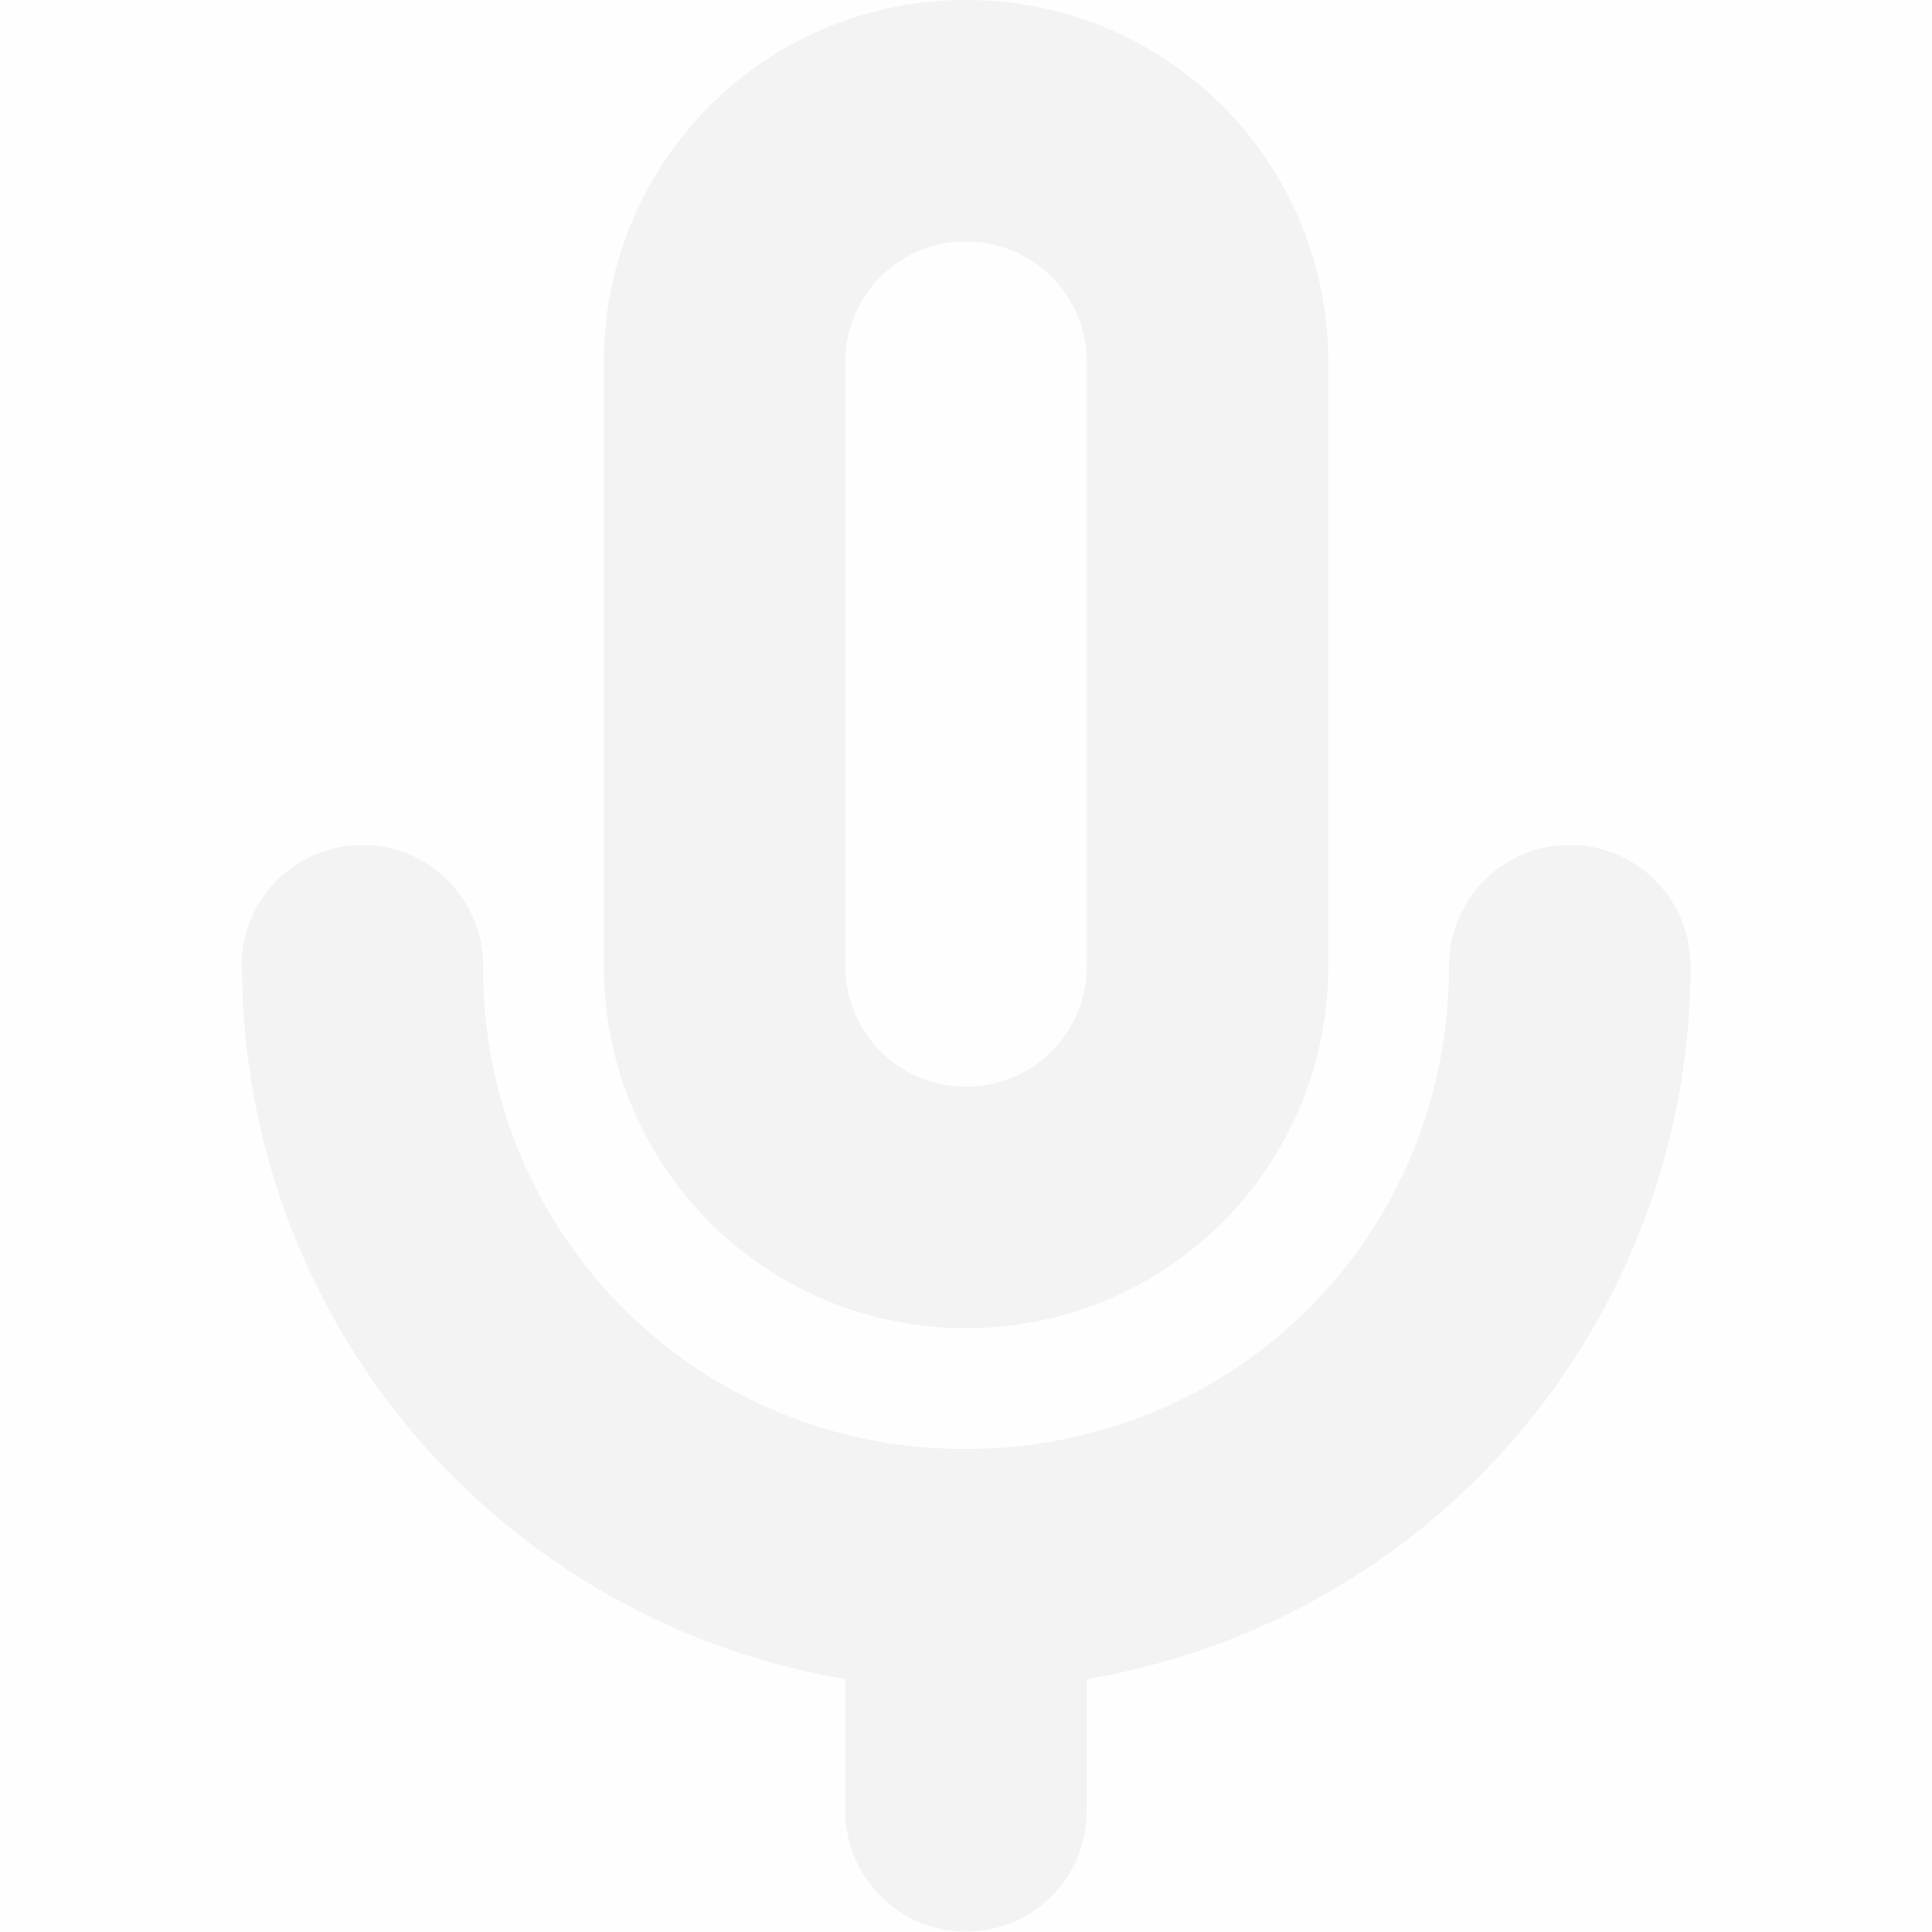 <svg viewBox='0 0 16.001 16.001' xmlns='http://www.w3.org/2000/svg'><g color='#bebebe'><path d='M.001 0h16.001v16.001H.001z' fill='gray' fill-opacity='.01'/><path d='M8.001 0c-1.662 0-3 1.338-3 3v5c0 1.662 1.338 3 3 3s3-1.338 3-3V3c0-1.662-1.338-3-3-3zm0 2c.554 0 1 .446 1 1v5c0 .554-.446 1-1 1s-1-.446-1-1V3c0-.554.446-1 1-1zm-5 4.998a1 1 0 0 0-1 1 1 1 0 0 1 0 .002v.004a1 1 0 0 0 .004.082 5.99 5.99 0 0 0 4.996 5.82v1.092a1 1 0 0 0 1 1 1 1 0 0 0 1-1v-1.092a5.992 5.992 0 0 0 5-5.906 1 1 0 0 1 0-.002 1 1 0 0 0-1-1 1 1 0 0 0-1 1 1 1 0 0 1 0 .002c0 2.233-1.767 4-4 4a3.97 3.97 0 0 1-4-4 1 1 0 0 1 0-.002 1 1 0 0 0-1-1z' fill='#dfdfdf' opacity='.35'/></g></svg>

